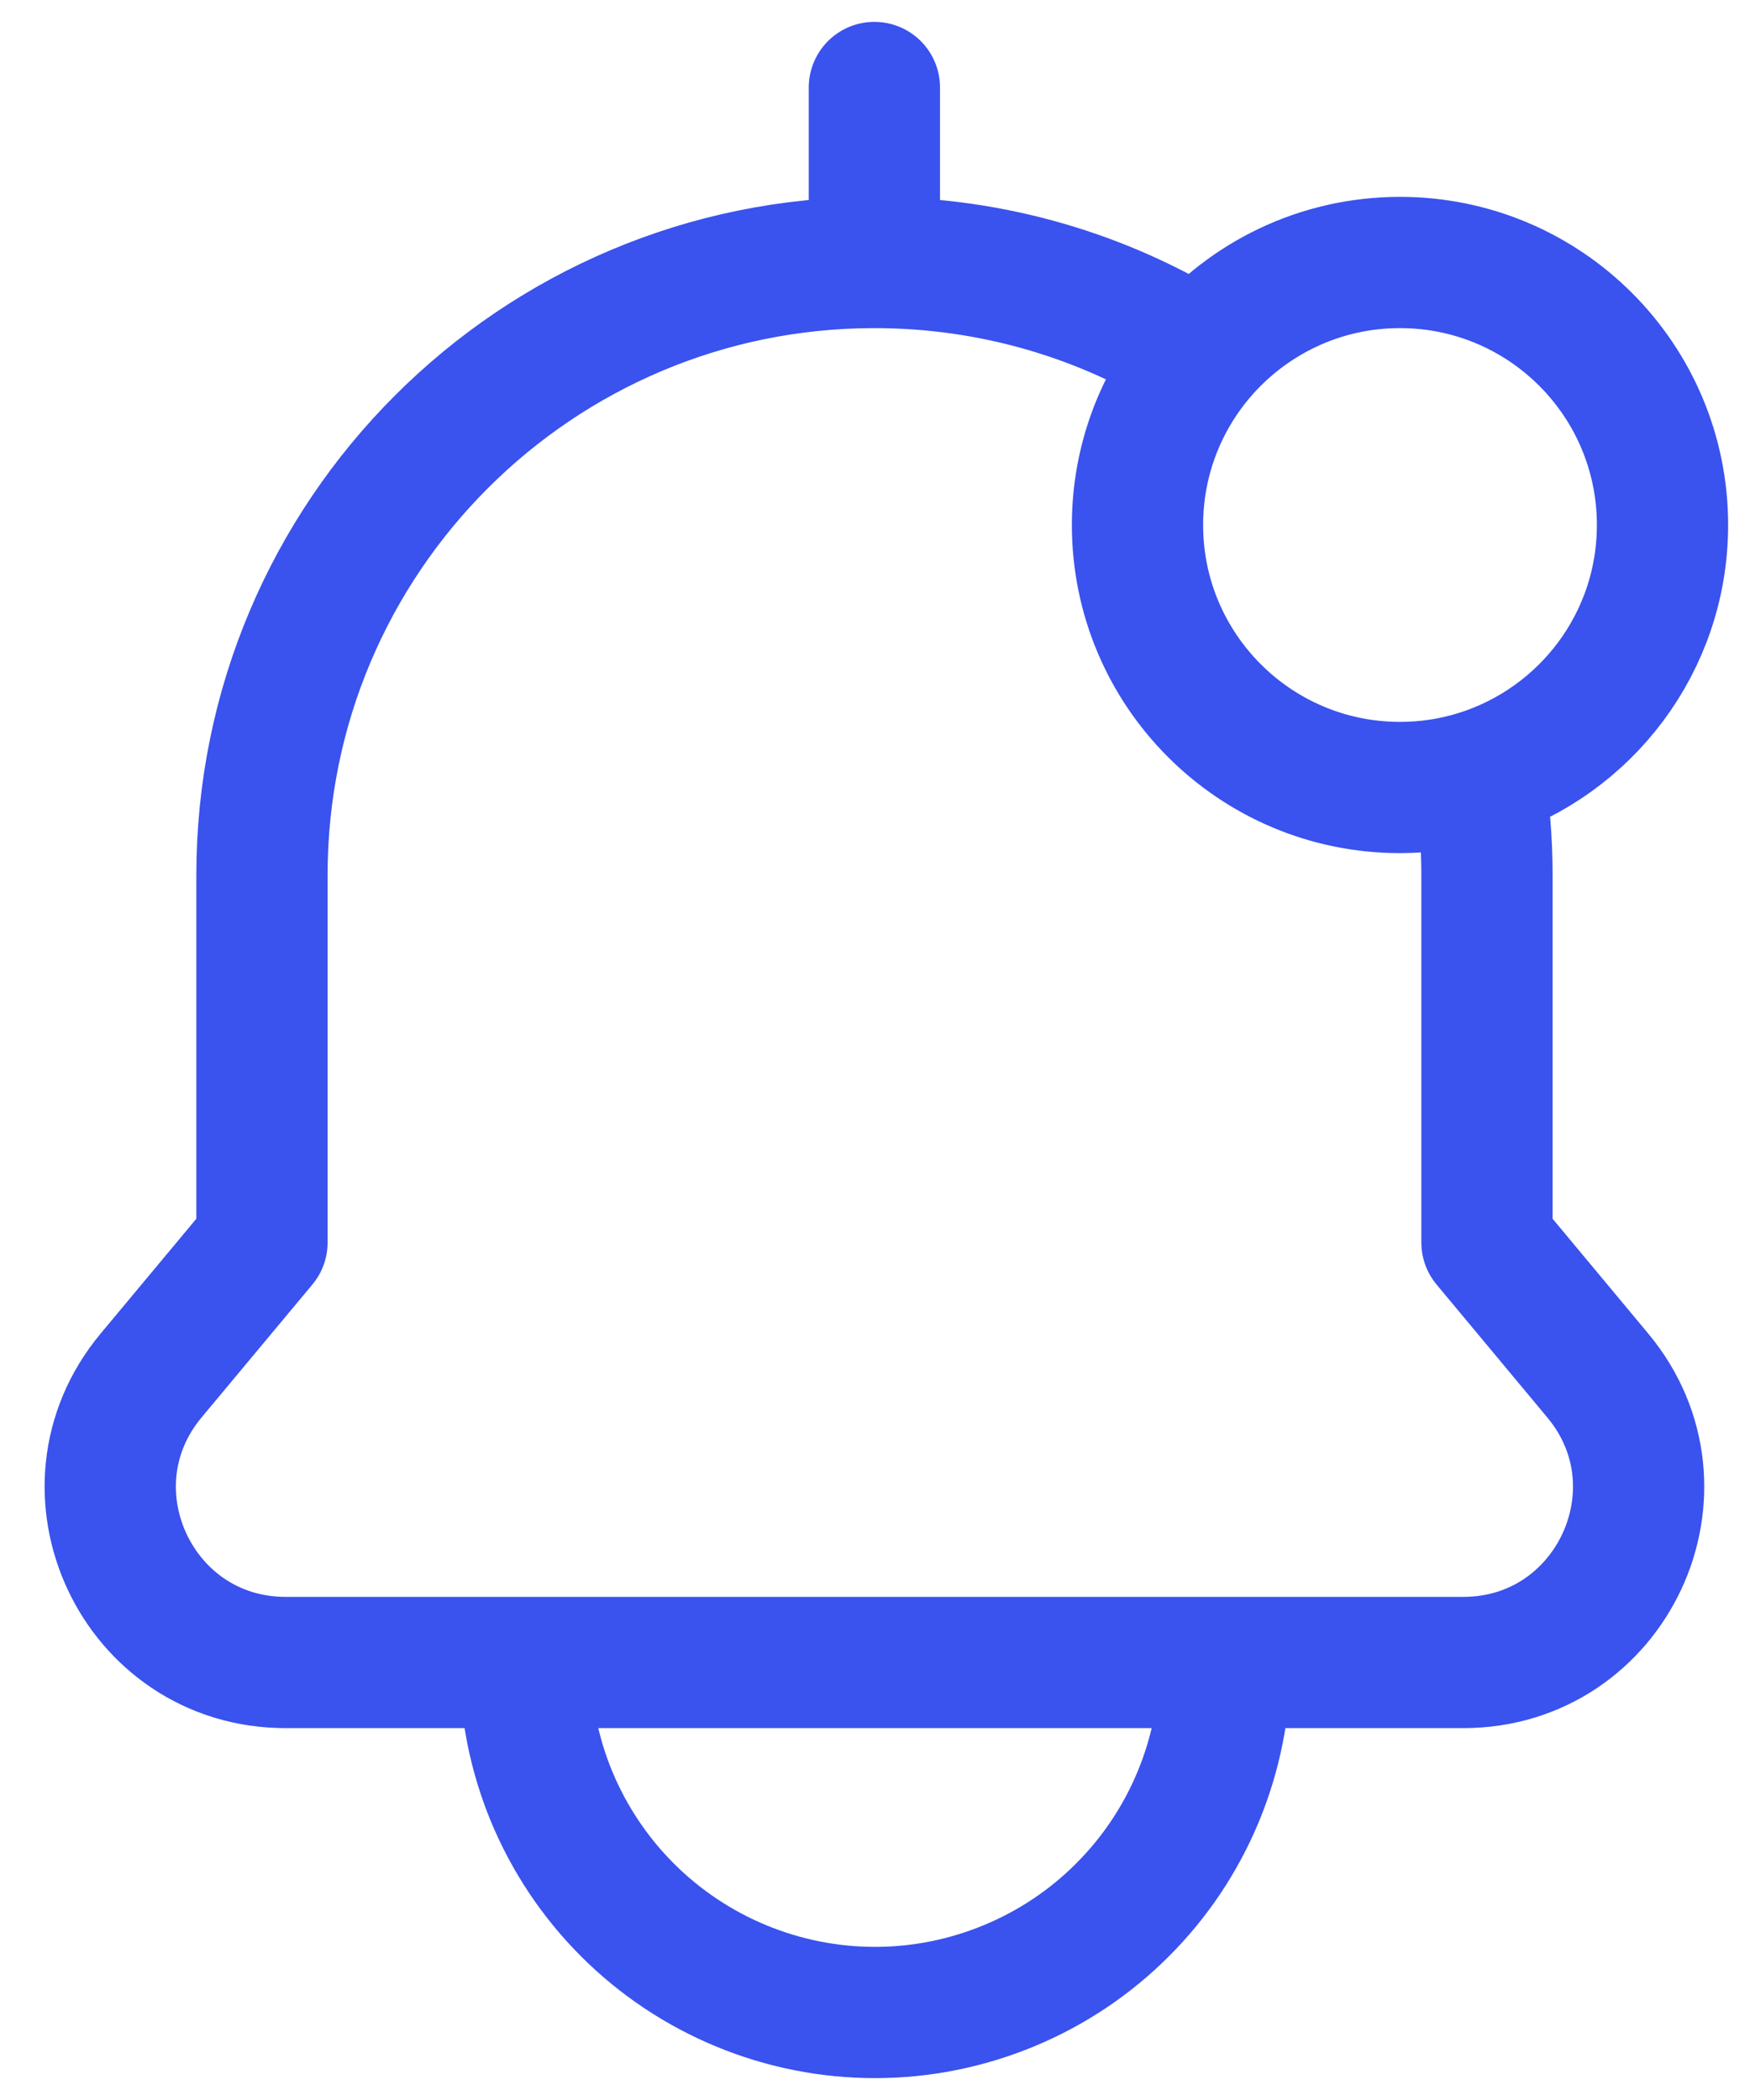 <svg width="20" height="24" viewBox="0 0 20 24" fill="none" xmlns="http://www.w3.org/2000/svg">
<path d="M9.993 3C6.128 3 2.994 6.134 2.994 10V14.2L1.727 15.72C0.642 17.022 1.568 19 3.264 19H16.723C18.419 19 19.345 17.022 18.26 15.72L16.994 14.2V10C16.994 9.613 16.962 9.232 16.901 8.862M9.993 3V1M9.993 3C11.358 3 12.631 3.39 13.707 4.065M13.707 4.065C13.266 4.588 13 5.263 13 6C13 7.657 14.343 9 16 9C16.314 9 16.617 8.952 16.901 8.862M13.707 4.065C14.258 3.414 15.08 3 16 3C17.657 3 19 4.343 19 6C19 7.343 18.118 8.479 16.901 8.862M14 19C14 19.525 13.896 20.045 13.695 20.531C13.494 21.016 13.2 21.457 12.828 21.828C12.457 22.2 12.016 22.494 11.53 22.695C11.045 22.896 10.525 23 10 23C9.474 23 8.954 22.896 8.469 22.695C7.984 22.494 7.543 22.2 7.171 21.828C6.8 21.457 6.505 21.016 6.304 20.531C6.103 20.045 6 19.525 6 19H14Z" stroke="#3A52EE" stroke-width="1.5" stroke-linecap="round" stroke-linejoin="round"/>
</svg>
